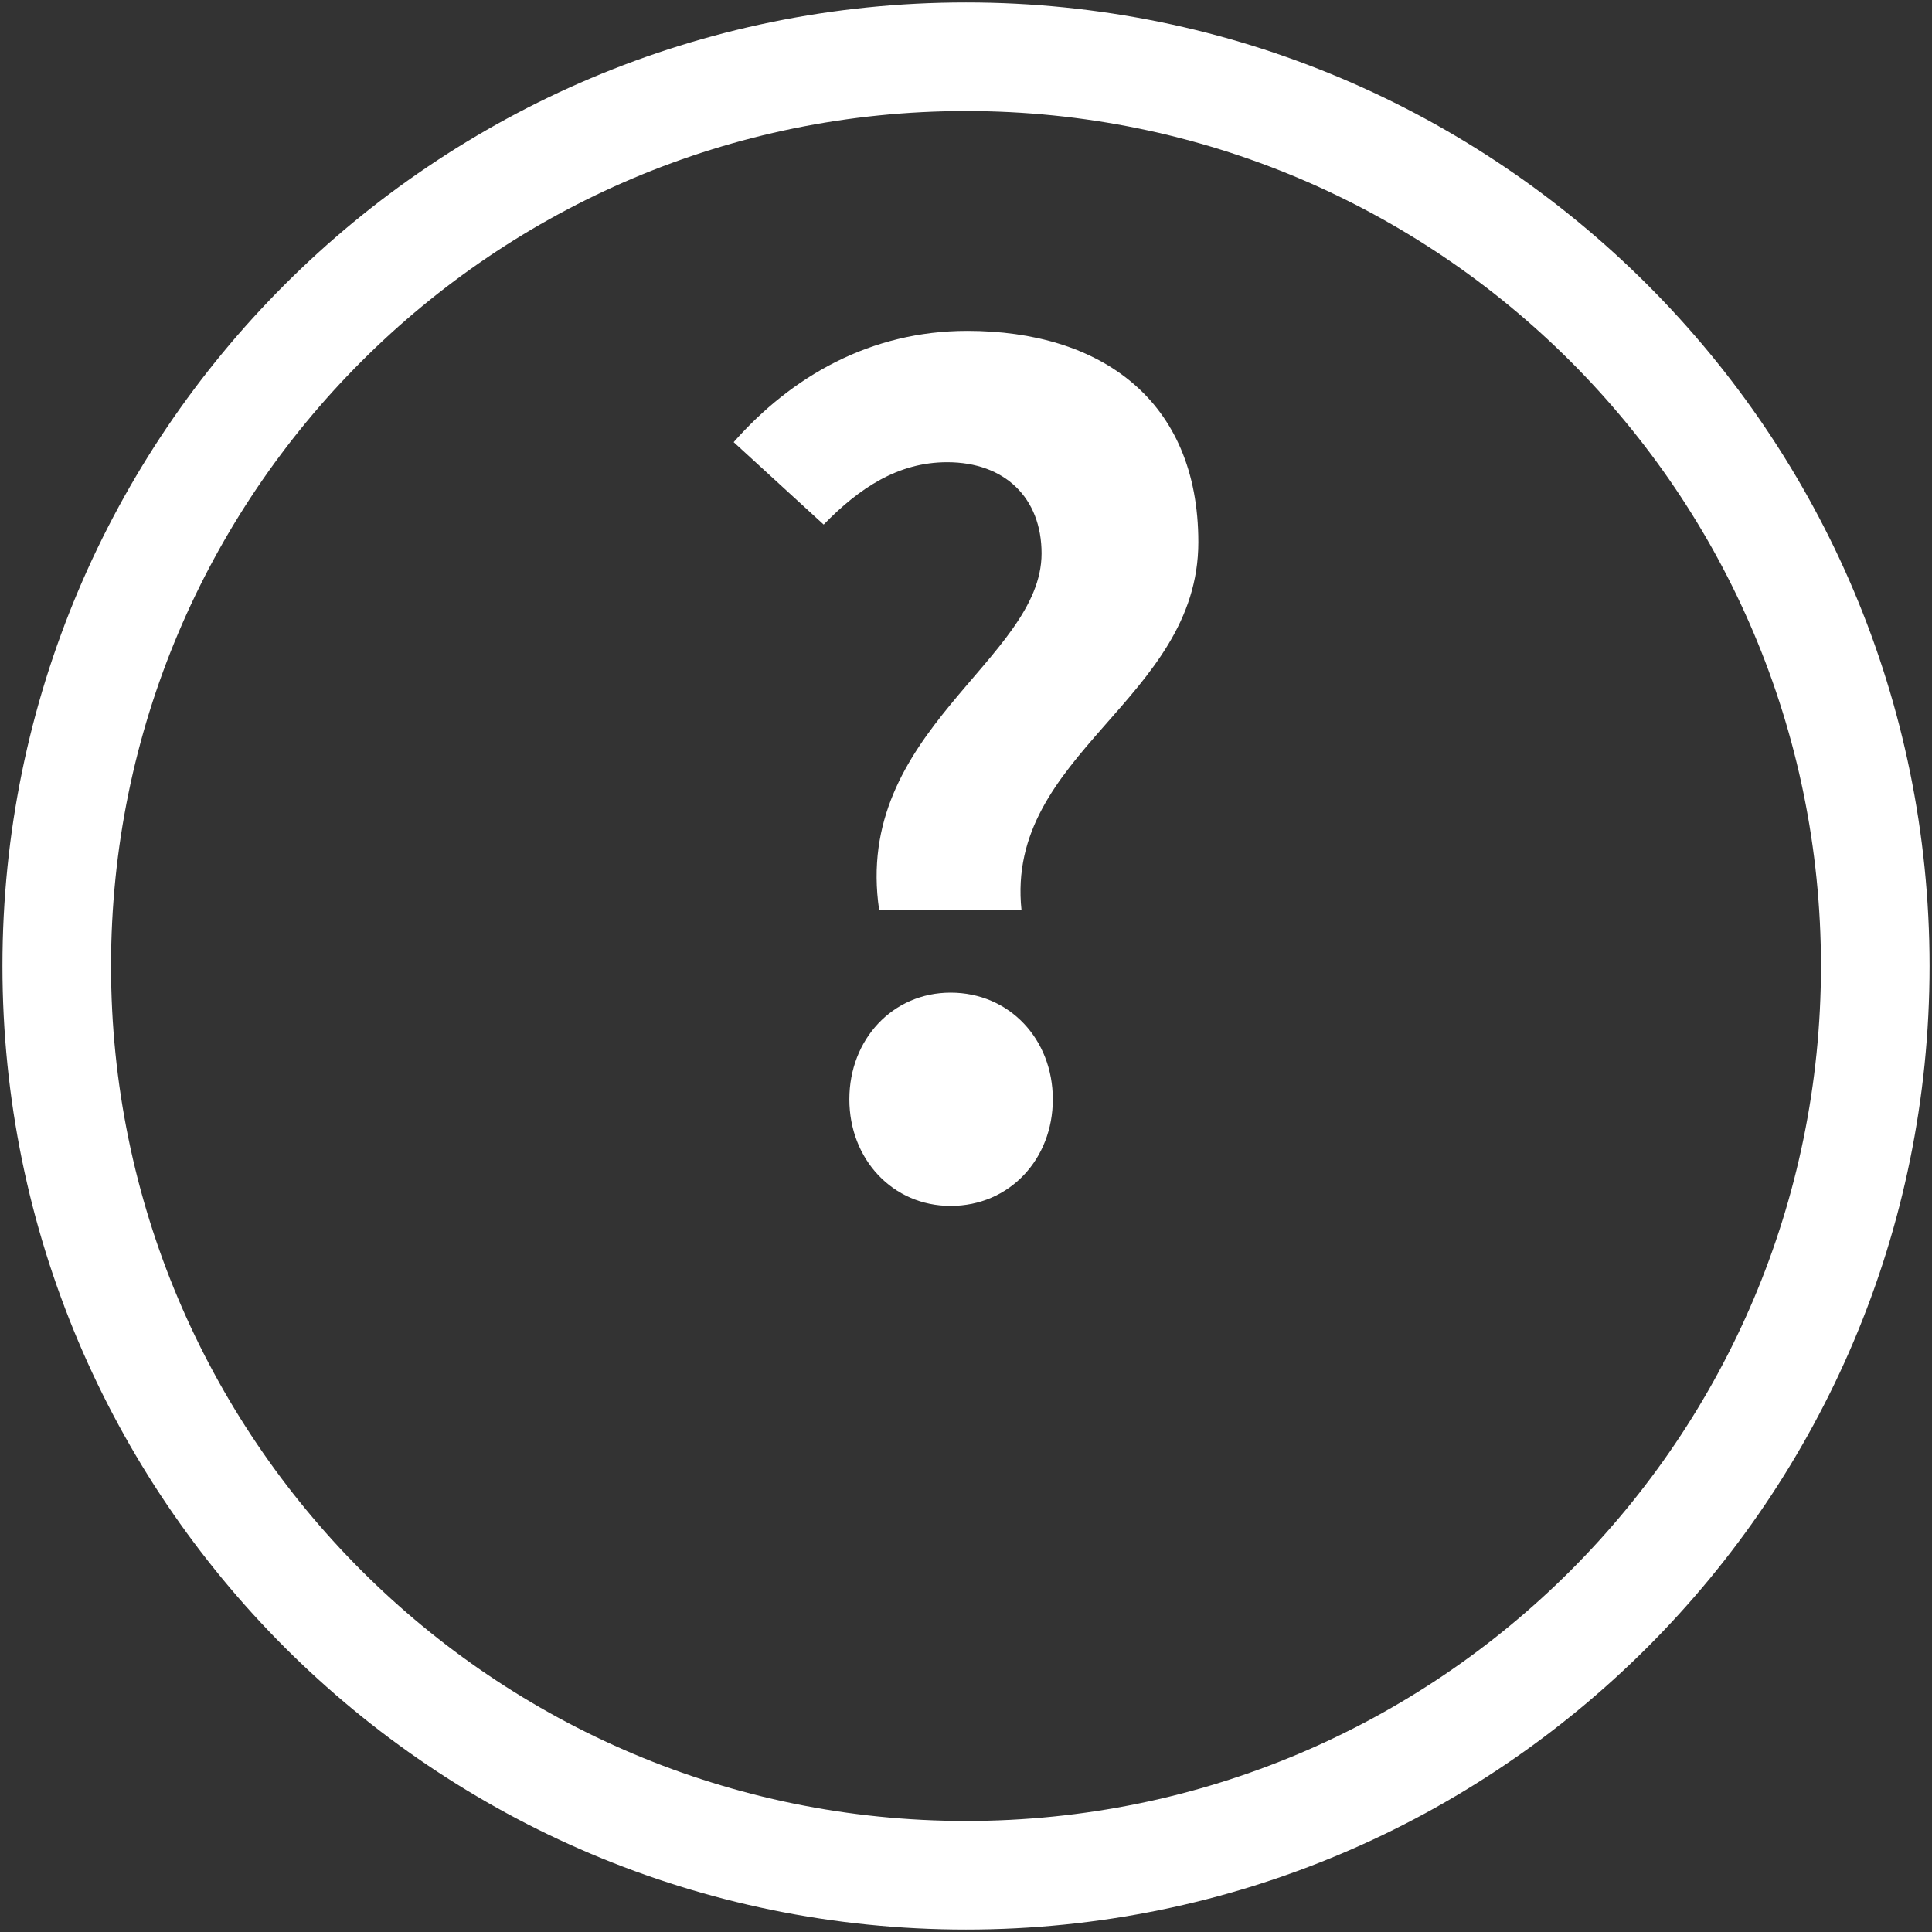 <?xml version="1.0" encoding="utf-8"?>
<!-- Generator: Adobe Illustrator 25.3.1, SVG Export Plug-In . SVG Version: 6.00 Build 0)  -->
<svg version="1.1" id="Layer_1" xmlns="http://www.w3.org/2000/svg" xmlns:xlink="http://www.w3.org/1999/xlink" x="0px" y="0px"
	 viewBox="0 0 79 79" style="enable-background:new 0 0 79 79;" xml:space="preserve">
<rect x="0" y="0" width="79" height="79" fill="#333333" stroke="none"/>
<style type="text/css">
	.st0{fill:#FFFFFF;}
</style>
<g>
	<g>
		<path class="st0" d="M42.59,22.63c0-2.27-1.5-3.73-3.86-3.73c-2,0-3.59,1.05-5.05,2.55L30,18.08c2.36-2.68,5.59-4.55,9.55-4.55
			c5.45,0,9.45,2.82,9.45,8.64c0,6.45-7.91,8.64-7.23,15.05h-5.82C34.86,29.9,42.59,26.99,42.59,22.63z M34.73,44.95
			c0-2.45,1.77-4.36,4.14-4.36c2.41,0,4.18,1.91,4.18,4.36s-1.77,4.36-4.18,4.36C36.5,49.31,34.73,47.4,34.73,44.95z"/>
	</g>
	<path class="st0" d="M78.9,39.5c0,21.76-17.64,39.4-39.4,39.4S0.1,61.26,0.1,39.5S17.74,0.1,39.5,0.1S78.9,17.74,78.9,39.5z
		 M39.5,4.54C20.19,4.54,4.54,20.19,4.54,39.5S20.19,74.46,39.5,74.46S74.46,58.81,74.46,39.5S58.81,4.54,39.5,4.54z"/>
</g>
</svg>
